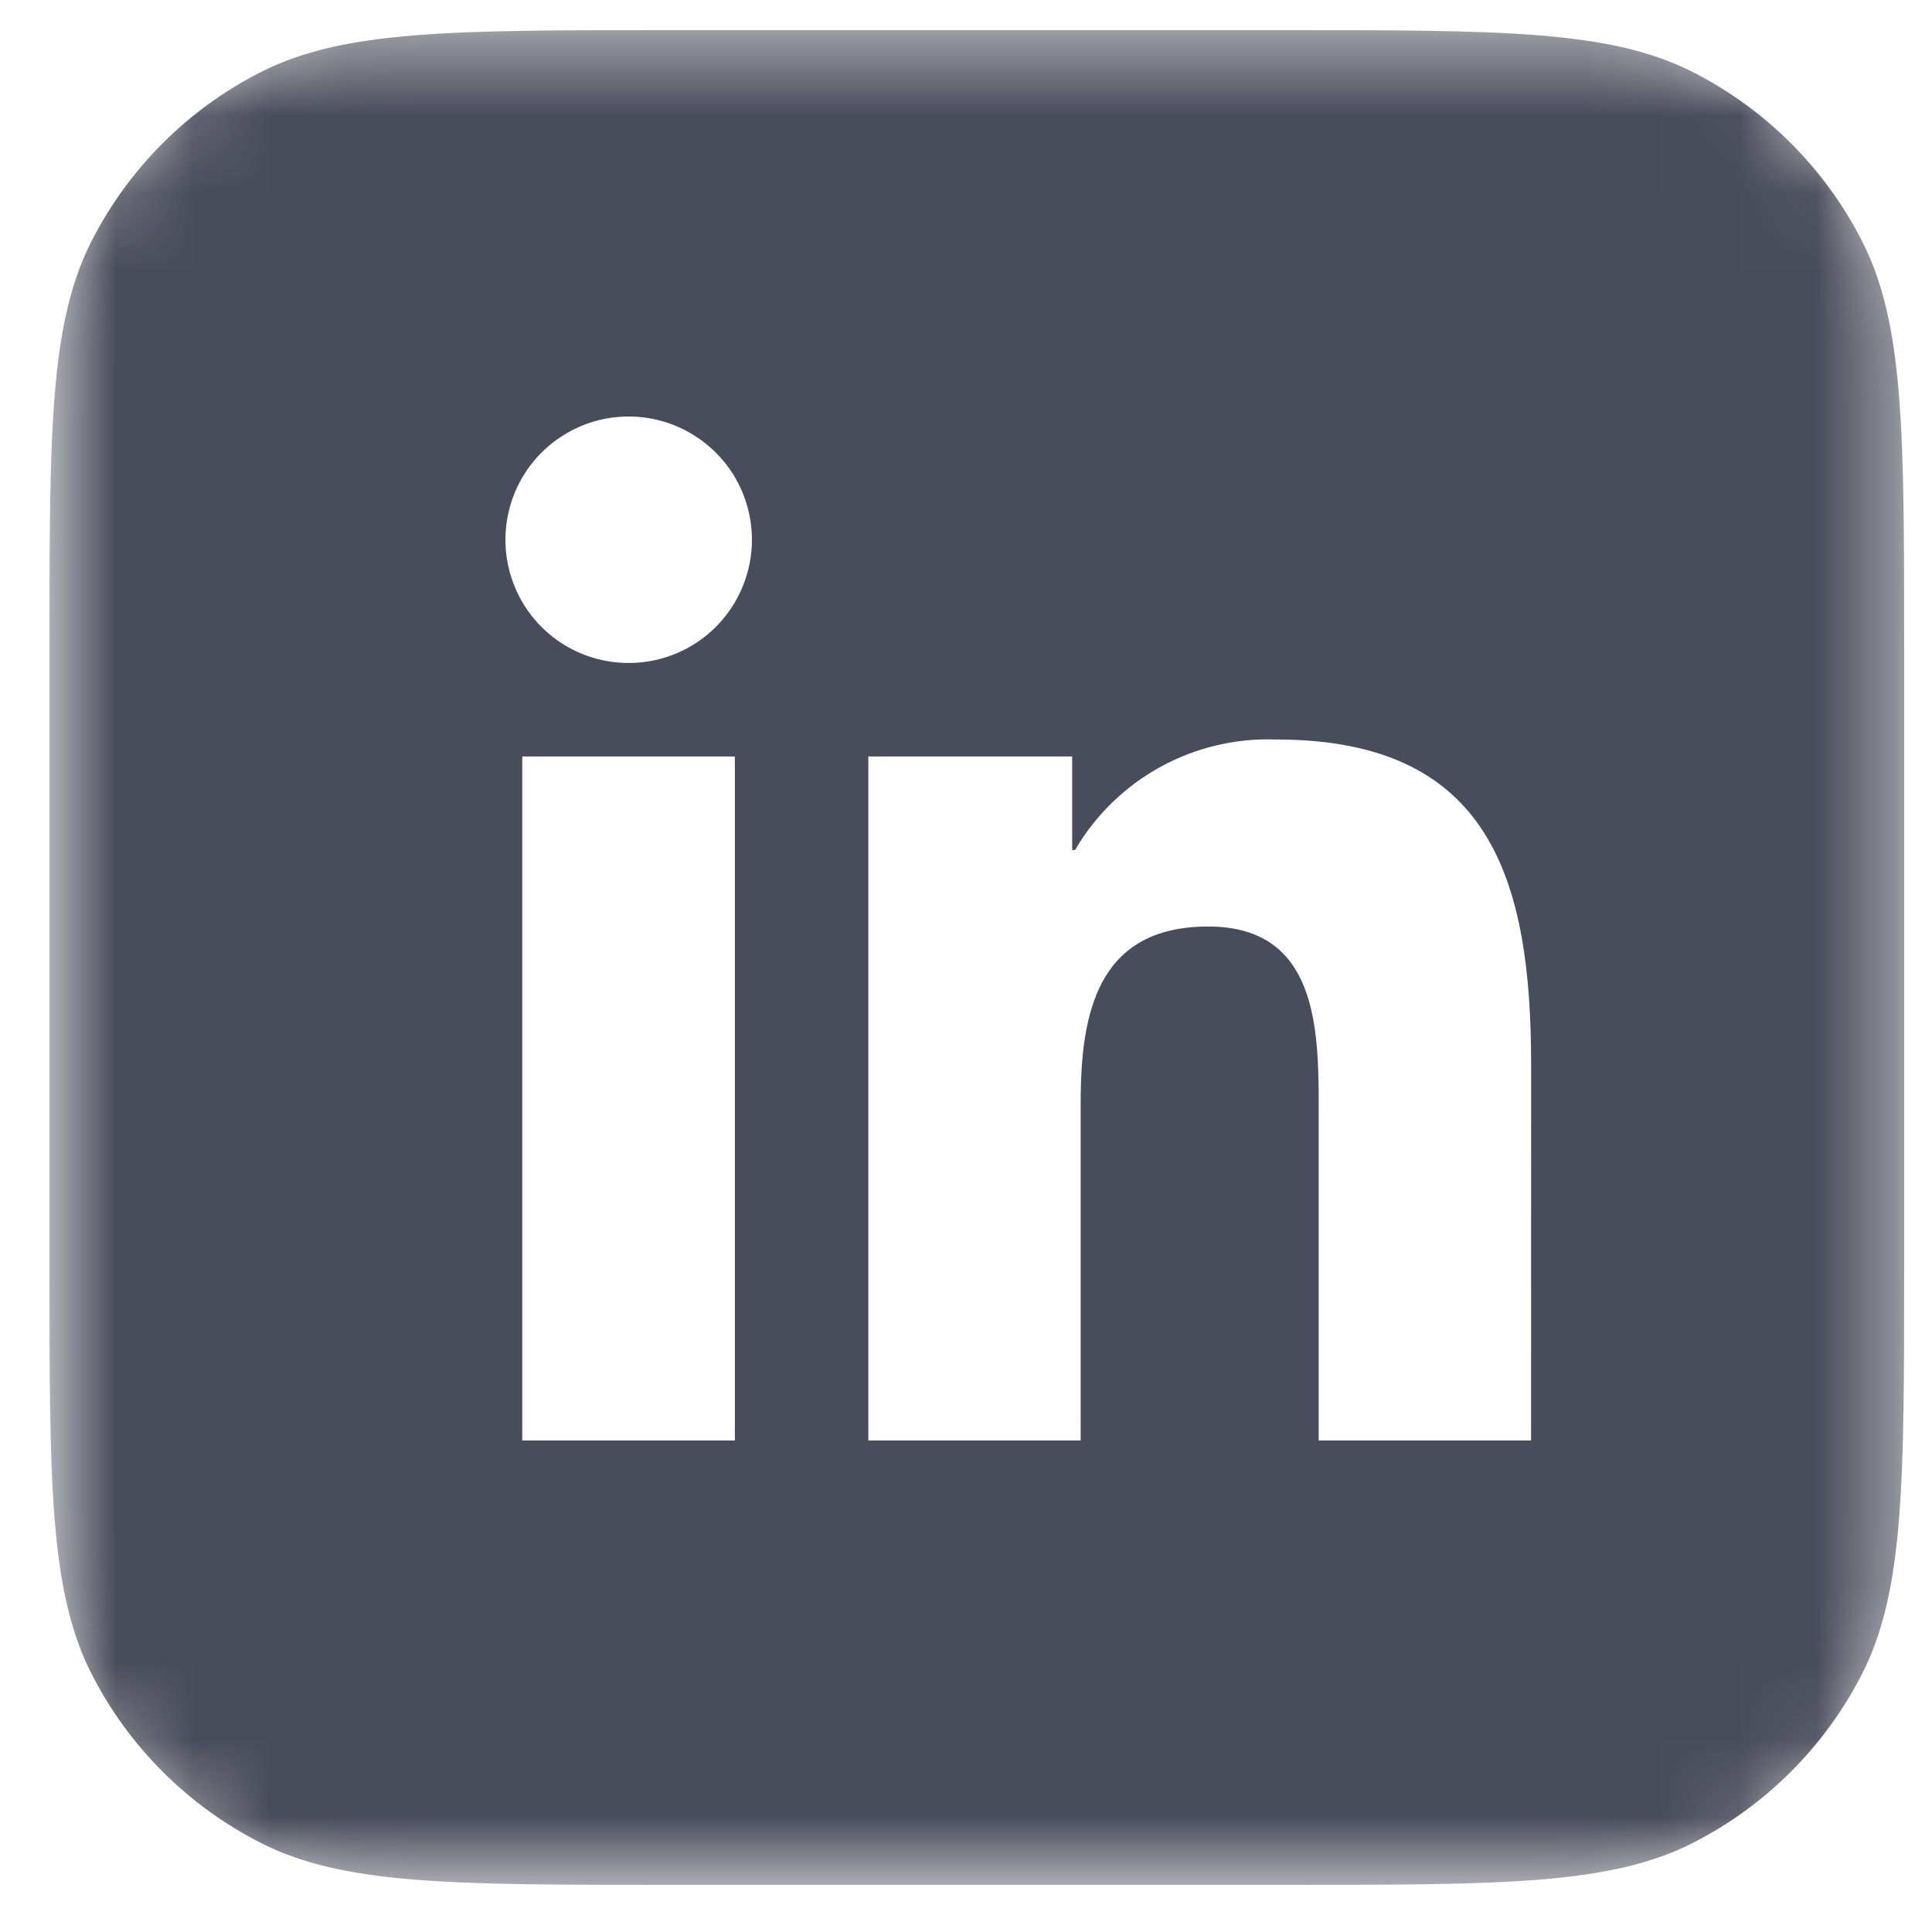 <svg width="25" height="25" viewBox="0 0 25 25" fill="none" xmlns="http://www.w3.org/2000/svg">
<g id="Link - View Pipe on LinkedIn &#226;&#134;&#146; SVG" clip-path="url(#clip0_179_2967)">
<g id="Clip path group">
<mask id="mask0_179_2967" style="mask-type:luminance" maskUnits="userSpaceOnUse" x="0" y="0" width="25" height="25">
<g id="clip0_2713_11489">
<path id="Vector" d="M20.64 0.39H4.64C2.431 0.39 0.64 2.181 0.64 4.39V20.39C0.64 22.599 2.431 24.39 4.64 24.39H20.64C22.849 24.39 24.64 22.599 24.64 20.39V4.39C24.64 2.181 22.849 0.39 20.64 0.39Z" fill="white"/>
</g>
</mask>
<g mask="url(#mask0_179_2967)">
<g id="Group">
<path id="Vector_2" fill-rule="evenodd" clip-rule="evenodd" d="M1.185 3.12C0.64 4.189 0.64 5.589 0.64 8.39V16.39C0.64 19.19 0.64 20.59 1.185 21.66C1.664 22.6 2.429 23.365 3.37 23.845C4.439 24.39 5.839 24.39 8.64 24.39H16.64C19.44 24.39 20.84 24.39 21.91 23.845C22.85 23.365 23.615 22.6 24.095 21.66C24.64 20.59 24.64 19.19 24.64 16.39V8.39C24.64 5.589 24.64 4.189 24.095 3.12C23.615 2.179 22.85 1.414 21.91 0.935C20.84 0.39 19.44 0.39 16.64 0.39H8.64C5.839 0.39 4.439 0.39 3.37 0.935C2.429 1.414 1.664 2.179 1.185 3.12ZM17.064 18.64H19.812L19.813 13.785C19.813 11.401 19.3 9.569 16.514 9.569C15.992 9.55 15.474 9.672 15.015 9.924C14.557 10.176 14.175 10.547 13.911 10.999H13.874V9.789H11.236V18.64H13.984V14.262C13.984 13.107 14.203 11.989 15.635 11.989C17.046 11.989 17.064 13.31 17.064 14.336V18.64ZM7.249 8.311C7.511 8.486 7.82 8.579 8.135 8.579C8.345 8.579 8.552 8.538 8.745 8.458C8.939 8.378 9.115 8.26 9.263 8.112C9.411 7.964 9.528 7.788 9.608 7.595C9.689 7.401 9.73 7.194 9.73 6.984C9.73 6.669 9.636 6.36 9.461 6.098C9.285 5.836 9.036 5.632 8.745 5.511C8.453 5.39 8.133 5.359 7.823 5.42C7.514 5.482 7.23 5.634 7.007 5.857C6.784 6.08 6.632 6.364 6.571 6.674C6.509 6.983 6.541 7.304 6.662 7.595C6.782 7.887 6.987 8.136 7.249 8.311ZM6.758 18.64H9.509V9.789H6.758V18.64Z" fill="#494C5A"/>
</g>
</g>
</g>
</g>
<defs>
<clipPath id="clip0_179_2967">
<rect width="24" height="24" fill="white" transform="translate(0.64 0.39)"/>
</clipPath>
</defs>
</svg>
